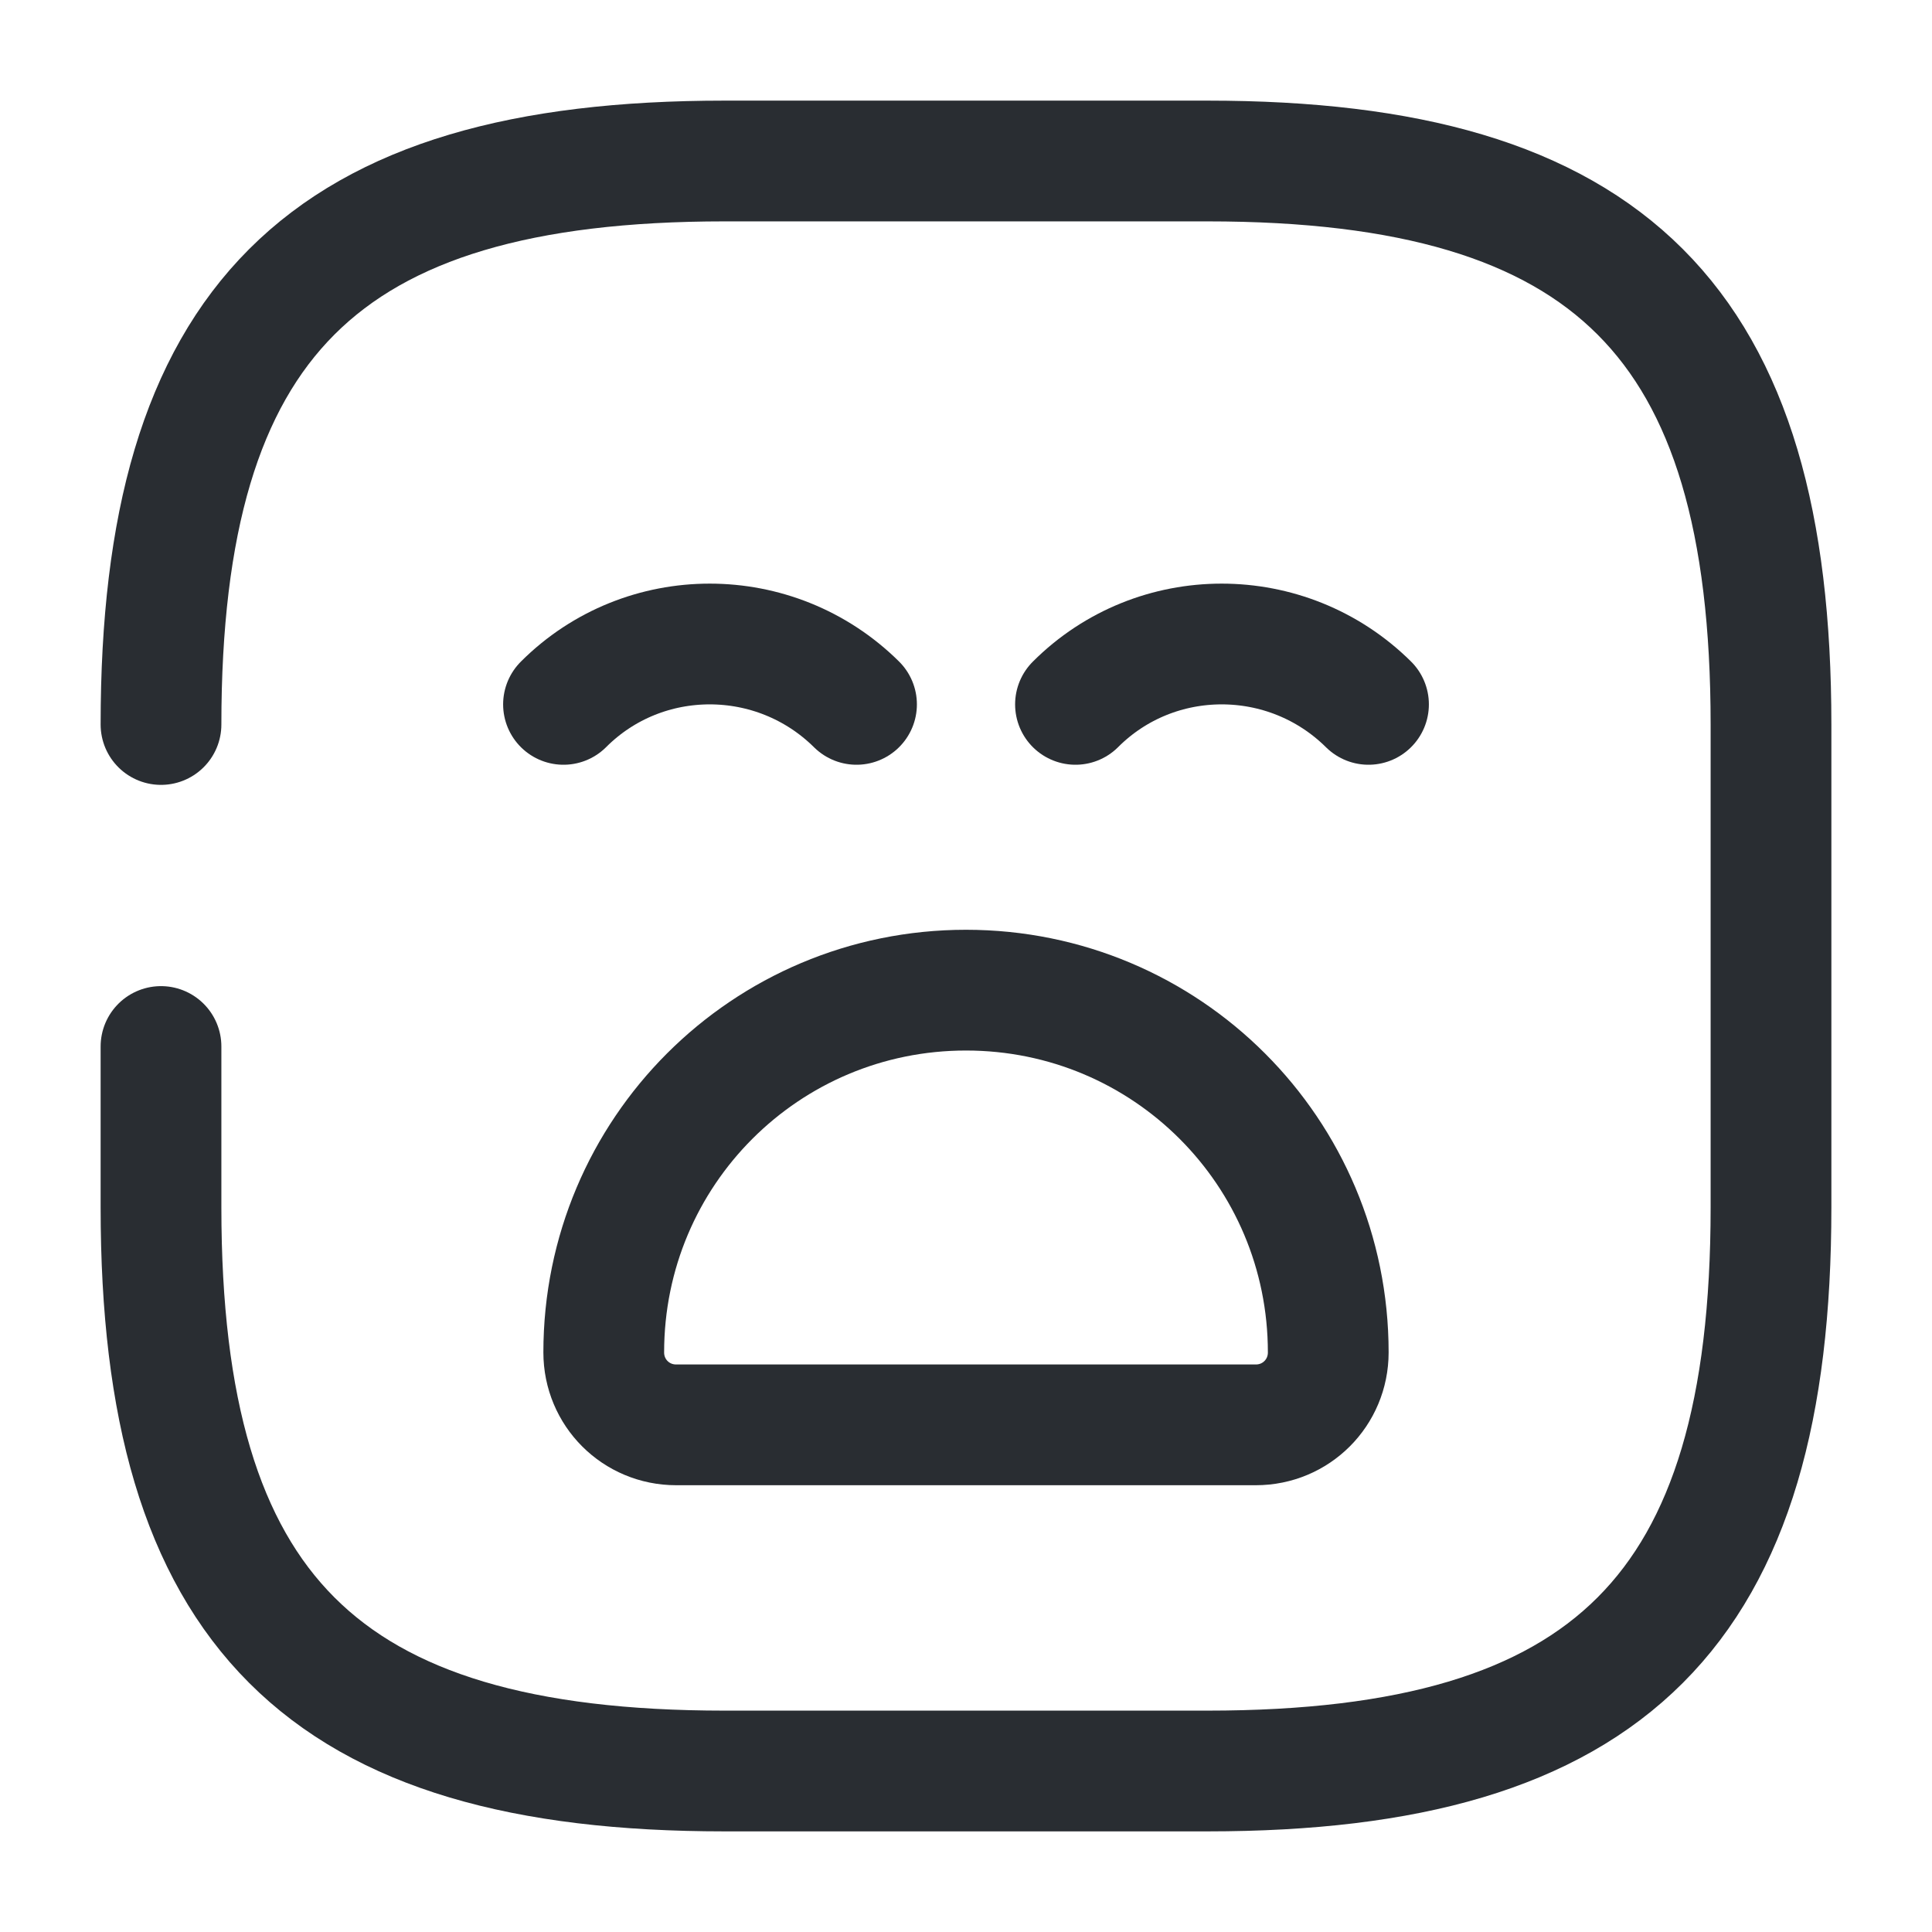 <svg viewBox="0 0 24 24" fill="none" xmlns="http://www.w3.org/2000/svg" height="1em" width="1em">
  <path d="M2 13v2c0 5 2 7 7 7h6c5 0 7-2 7-7V9c0-5-2-7-7-7H9C4 2 2 4 2 9" stroke="#292D32" stroke-width="1.5" stroke-linecap="round" stroke-linejoin="round"/>
  <path d="M7 8.75c1-1 2.63-1 3.64 0m2.72 0c1-1 2.63-1 3.64 0M8.4 17.7h7.2c.5 0 .9-.4.9-.9 0-2.49-2.01-4.5-4.5-4.5s-4.5 2.01-4.5 4.5c0 .5.4.9.9.9Z" stroke="#292D32" stroke-width="1.5" stroke-miterlimit="10" stroke-linecap="round" stroke-linejoin="round"/>
</svg>
